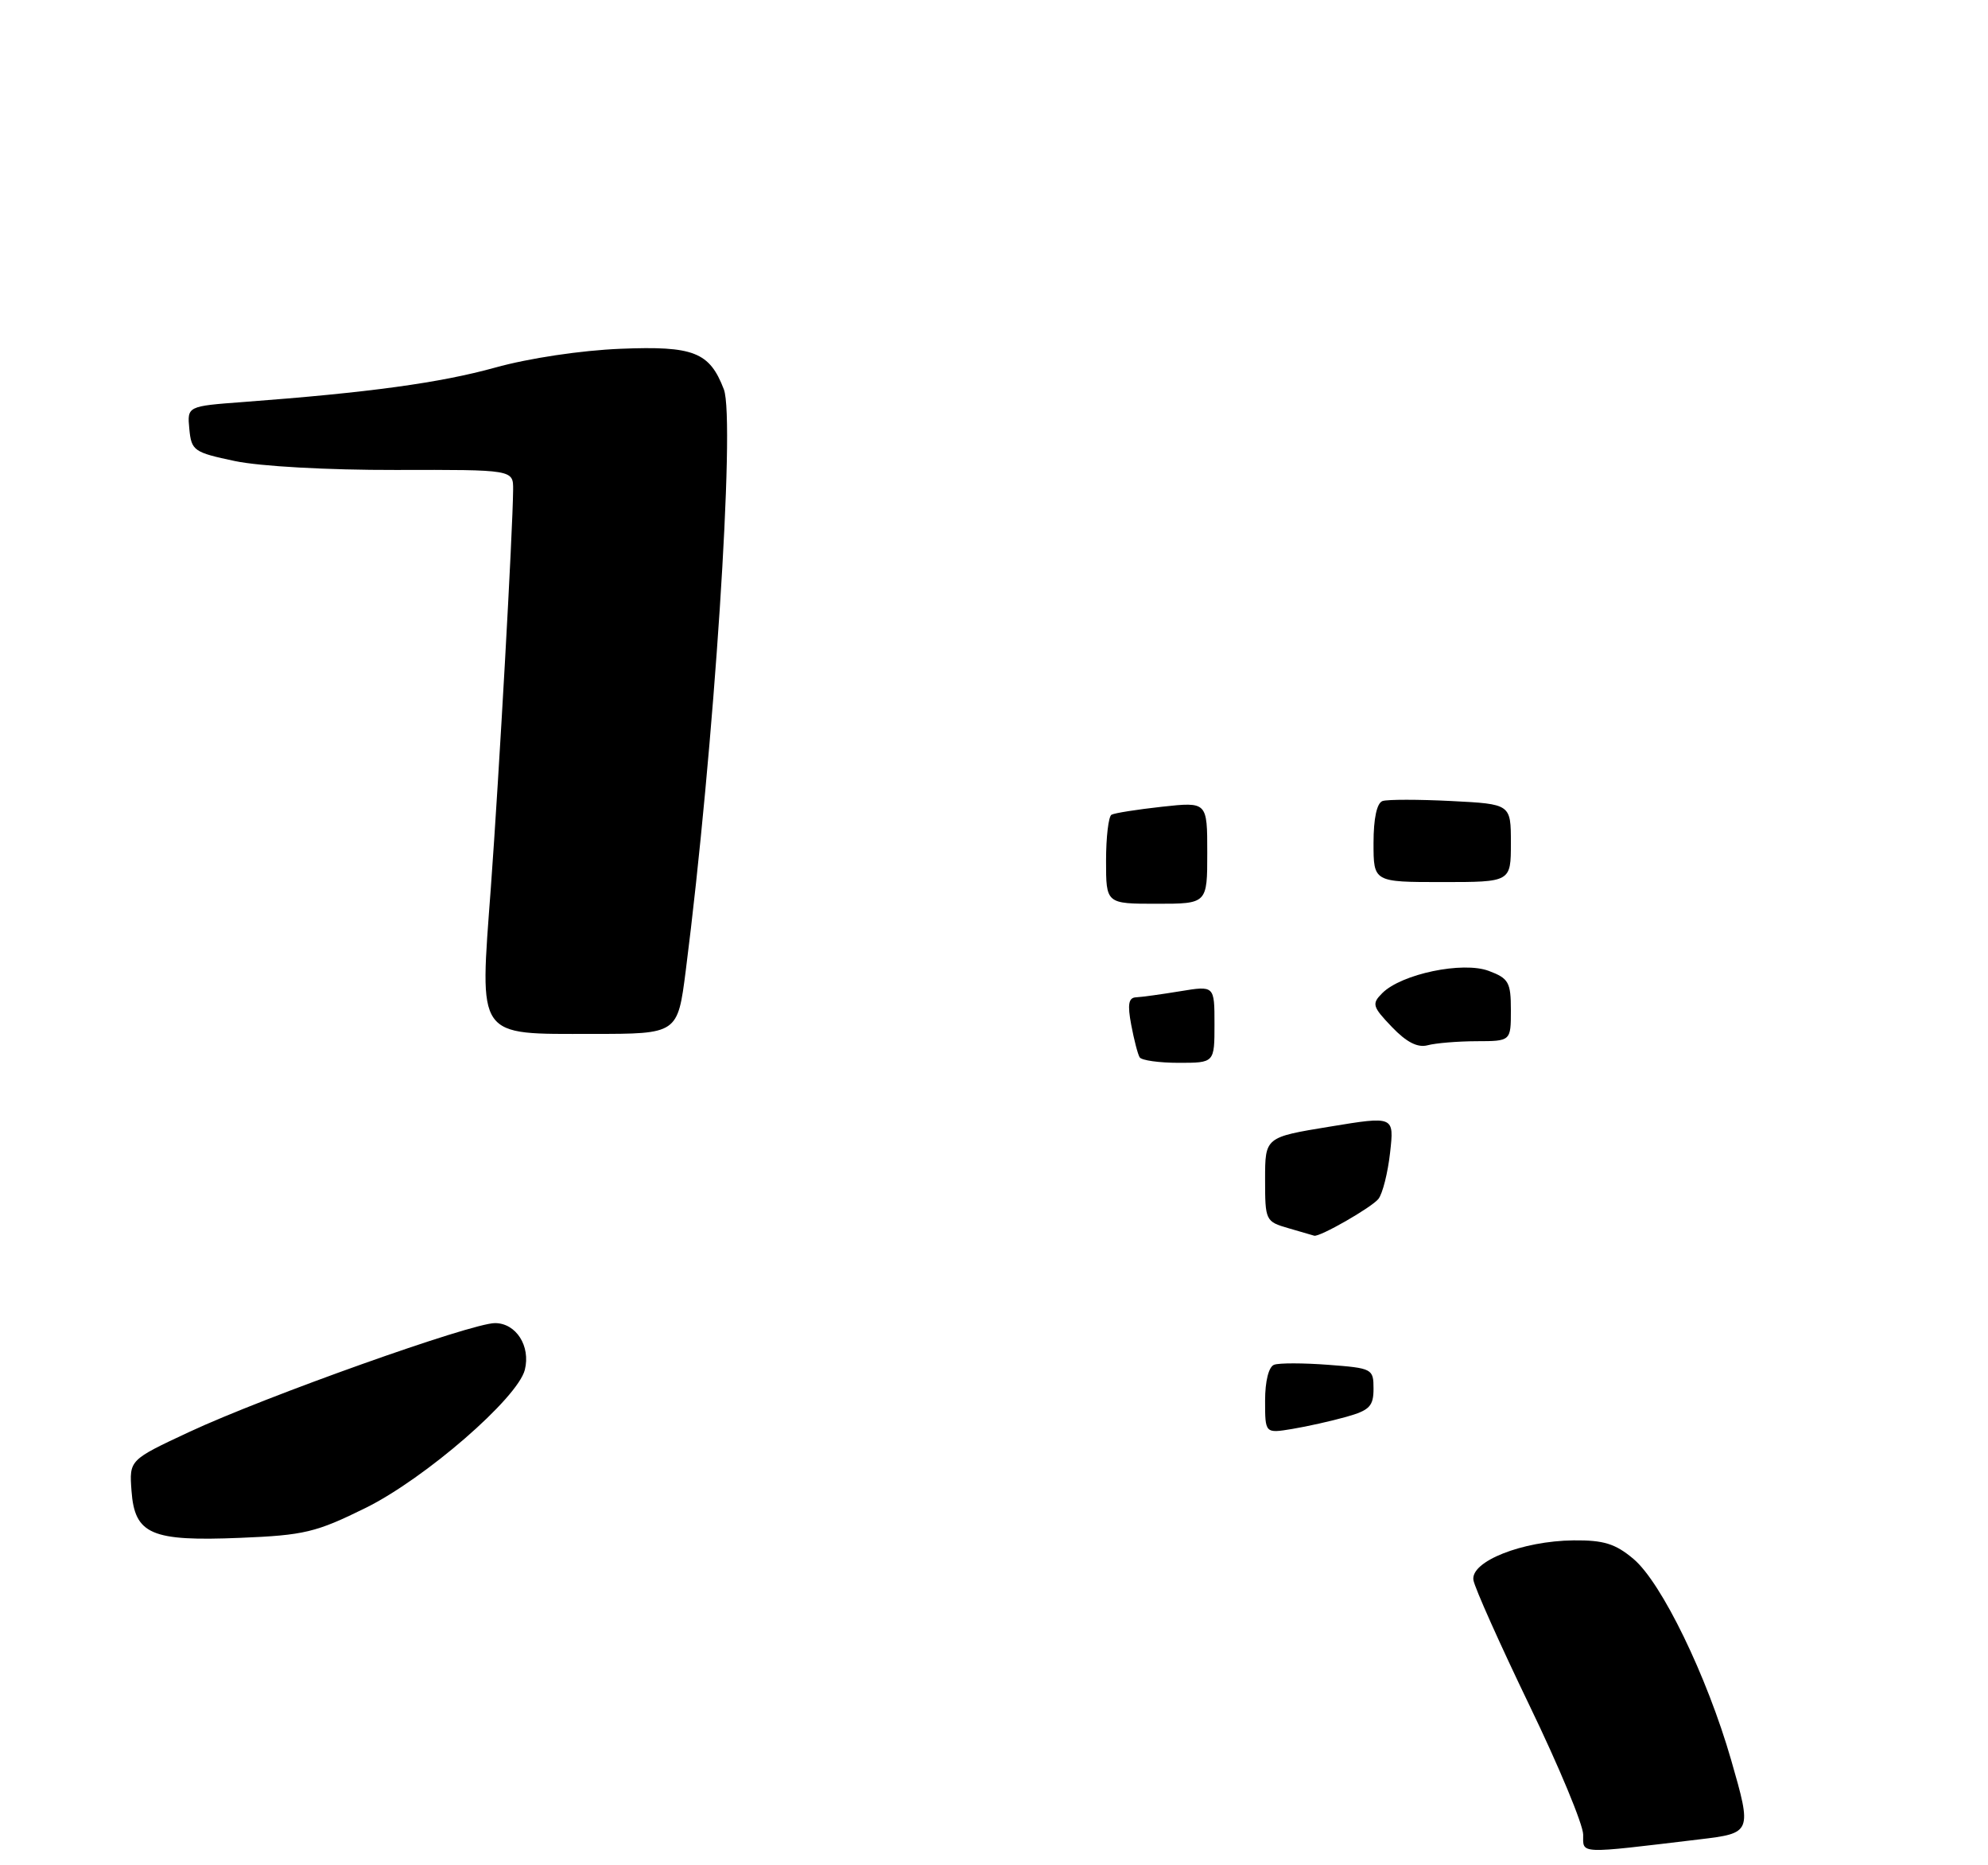<?xml version="1.0" encoding="UTF-8" standalone="no"?>
<!DOCTYPE svg PUBLIC "-//W3C//DTD SVG 1.1//EN" "http://www.w3.org/Graphics/SVG/1.1/DTD/svg11.dtd" >
<svg xmlns="http://www.w3.org/2000/svg" xmlns:xlink="http://www.w3.org/1999/xlink" version="1.1" viewBox="0 0 275 258">
 <g >
 <path fill="currentColor"
d=" M 235.05 254.41 C 242.34 253.54 242.36 253.48 239.47 243.43 C 236.11 231.78 229.85 218.89 225.95 215.61 C 223.45 213.51 221.84 213.01 217.67 213.05 C 210.55 213.13 203.39 215.97 203.82 218.55 C 204.00 219.62 207.49 227.42 211.57 235.88 C 215.66 244.34 219.00 252.38 219.00 253.75 C 219.00 256.47 218.16 256.43 235.05 254.41 Z  M 50.58 208.56 C 58.81 204.49 71.61 193.38 72.60 189.46 C 73.42 186.18 71.39 183.00 68.47 183.00 C 65.21 183.00 36.69 193.15 26.19 198.05 C 17.88 201.93 17.88 201.93 18.19 206.19 C 18.63 212.23 20.89 213.21 33.25 212.70 C 42.08 212.34 43.71 211.95 50.58 208.56 Z  M 94.86 134.25 C 98.76 103.73 101.75 58.09 100.13 53.85 C 98.15 48.69 95.96 47.83 85.84 48.24 C 80.38 48.46 73.17 49.54 68.50 50.84 C 60.89 52.95 51.07 54.30 33.69 55.60 C 25.89 56.18 25.89 56.18 26.19 59.34 C 26.48 62.34 26.81 62.57 32.50 63.77 C 35.98 64.50 45.32 65.02 54.75 65.00 C 71.00 64.96 71.00 64.96 70.98 67.73 C 70.93 73.51 69.04 107.17 67.90 122.76 C 66.34 143.84 65.76 143.00 82.02 143.00 C 93.74 143.00 93.74 143.00 94.86 134.25 Z  M 175.00 193.73 C 175.00 191.03 175.50 189.03 176.25 188.76 C 176.94 188.50 180.31 188.51 183.75 188.77 C 189.83 189.23 190.00 189.32 190.00 192.07 C 190.00 194.49 189.45 195.06 186.25 195.96 C 184.19 196.54 180.81 197.30 178.75 197.64 C 175.00 198.26 175.00 198.26 175.00 193.73 Z  M 178.25 169.88 C 175.06 168.96 175.00 168.83 175.00 163.12 C 175.00 157.29 175.00 157.29 183.93 155.83 C 192.86 154.36 192.86 154.36 192.29 159.43 C 191.98 162.22 191.25 165.10 190.68 165.82 C 189.75 167.00 182.52 171.14 181.79 170.91 C 181.63 170.86 180.04 170.40 178.25 169.88 Z  M 157.65 146.24 C 157.39 145.83 156.87 143.80 156.48 141.74 C 155.95 138.92 156.11 137.99 157.14 137.94 C 157.89 137.91 160.64 137.53 163.25 137.10 C 168.00 136.32 168.00 136.32 168.00 141.66 C 168.00 147.00 168.00 147.00 163.06 147.00 C 160.34 147.00 157.91 146.66 157.65 146.24 Z  M 192.54 142.04 C 189.84 139.22 189.73 138.84 191.21 137.36 C 193.87 134.70 202.36 132.93 205.95 134.29 C 208.70 135.32 209.00 135.87 209.00 139.72 C 209.00 144.00 209.00 144.00 204.25 144.01 C 201.64 144.02 198.60 144.27 197.49 144.57 C 196.10 144.94 194.57 144.16 192.54 142.04 Z  M 153.00 119.06 C 153.00 115.79 153.34 112.93 153.75 112.69 C 154.16 112.45 157.31 111.96 160.75 111.58 C 167.00 110.90 167.00 110.90 167.00 117.95 C 167.00 125.00 167.00 125.00 160.00 125.00 C 153.00 125.00 153.00 125.00 153.00 119.06 Z  M 190.00 116.61 C 190.00 113.19 190.46 111.06 191.25 110.79 C 191.94 110.56 196.21 110.56 200.75 110.79 C 209.00 111.21 209.00 111.21 209.00 116.61 C 209.00 122.00 209.00 122.00 199.50 122.00 C 190.00 122.00 190.00 122.00 190.00 116.61 Z "/>
</g>
</svg>